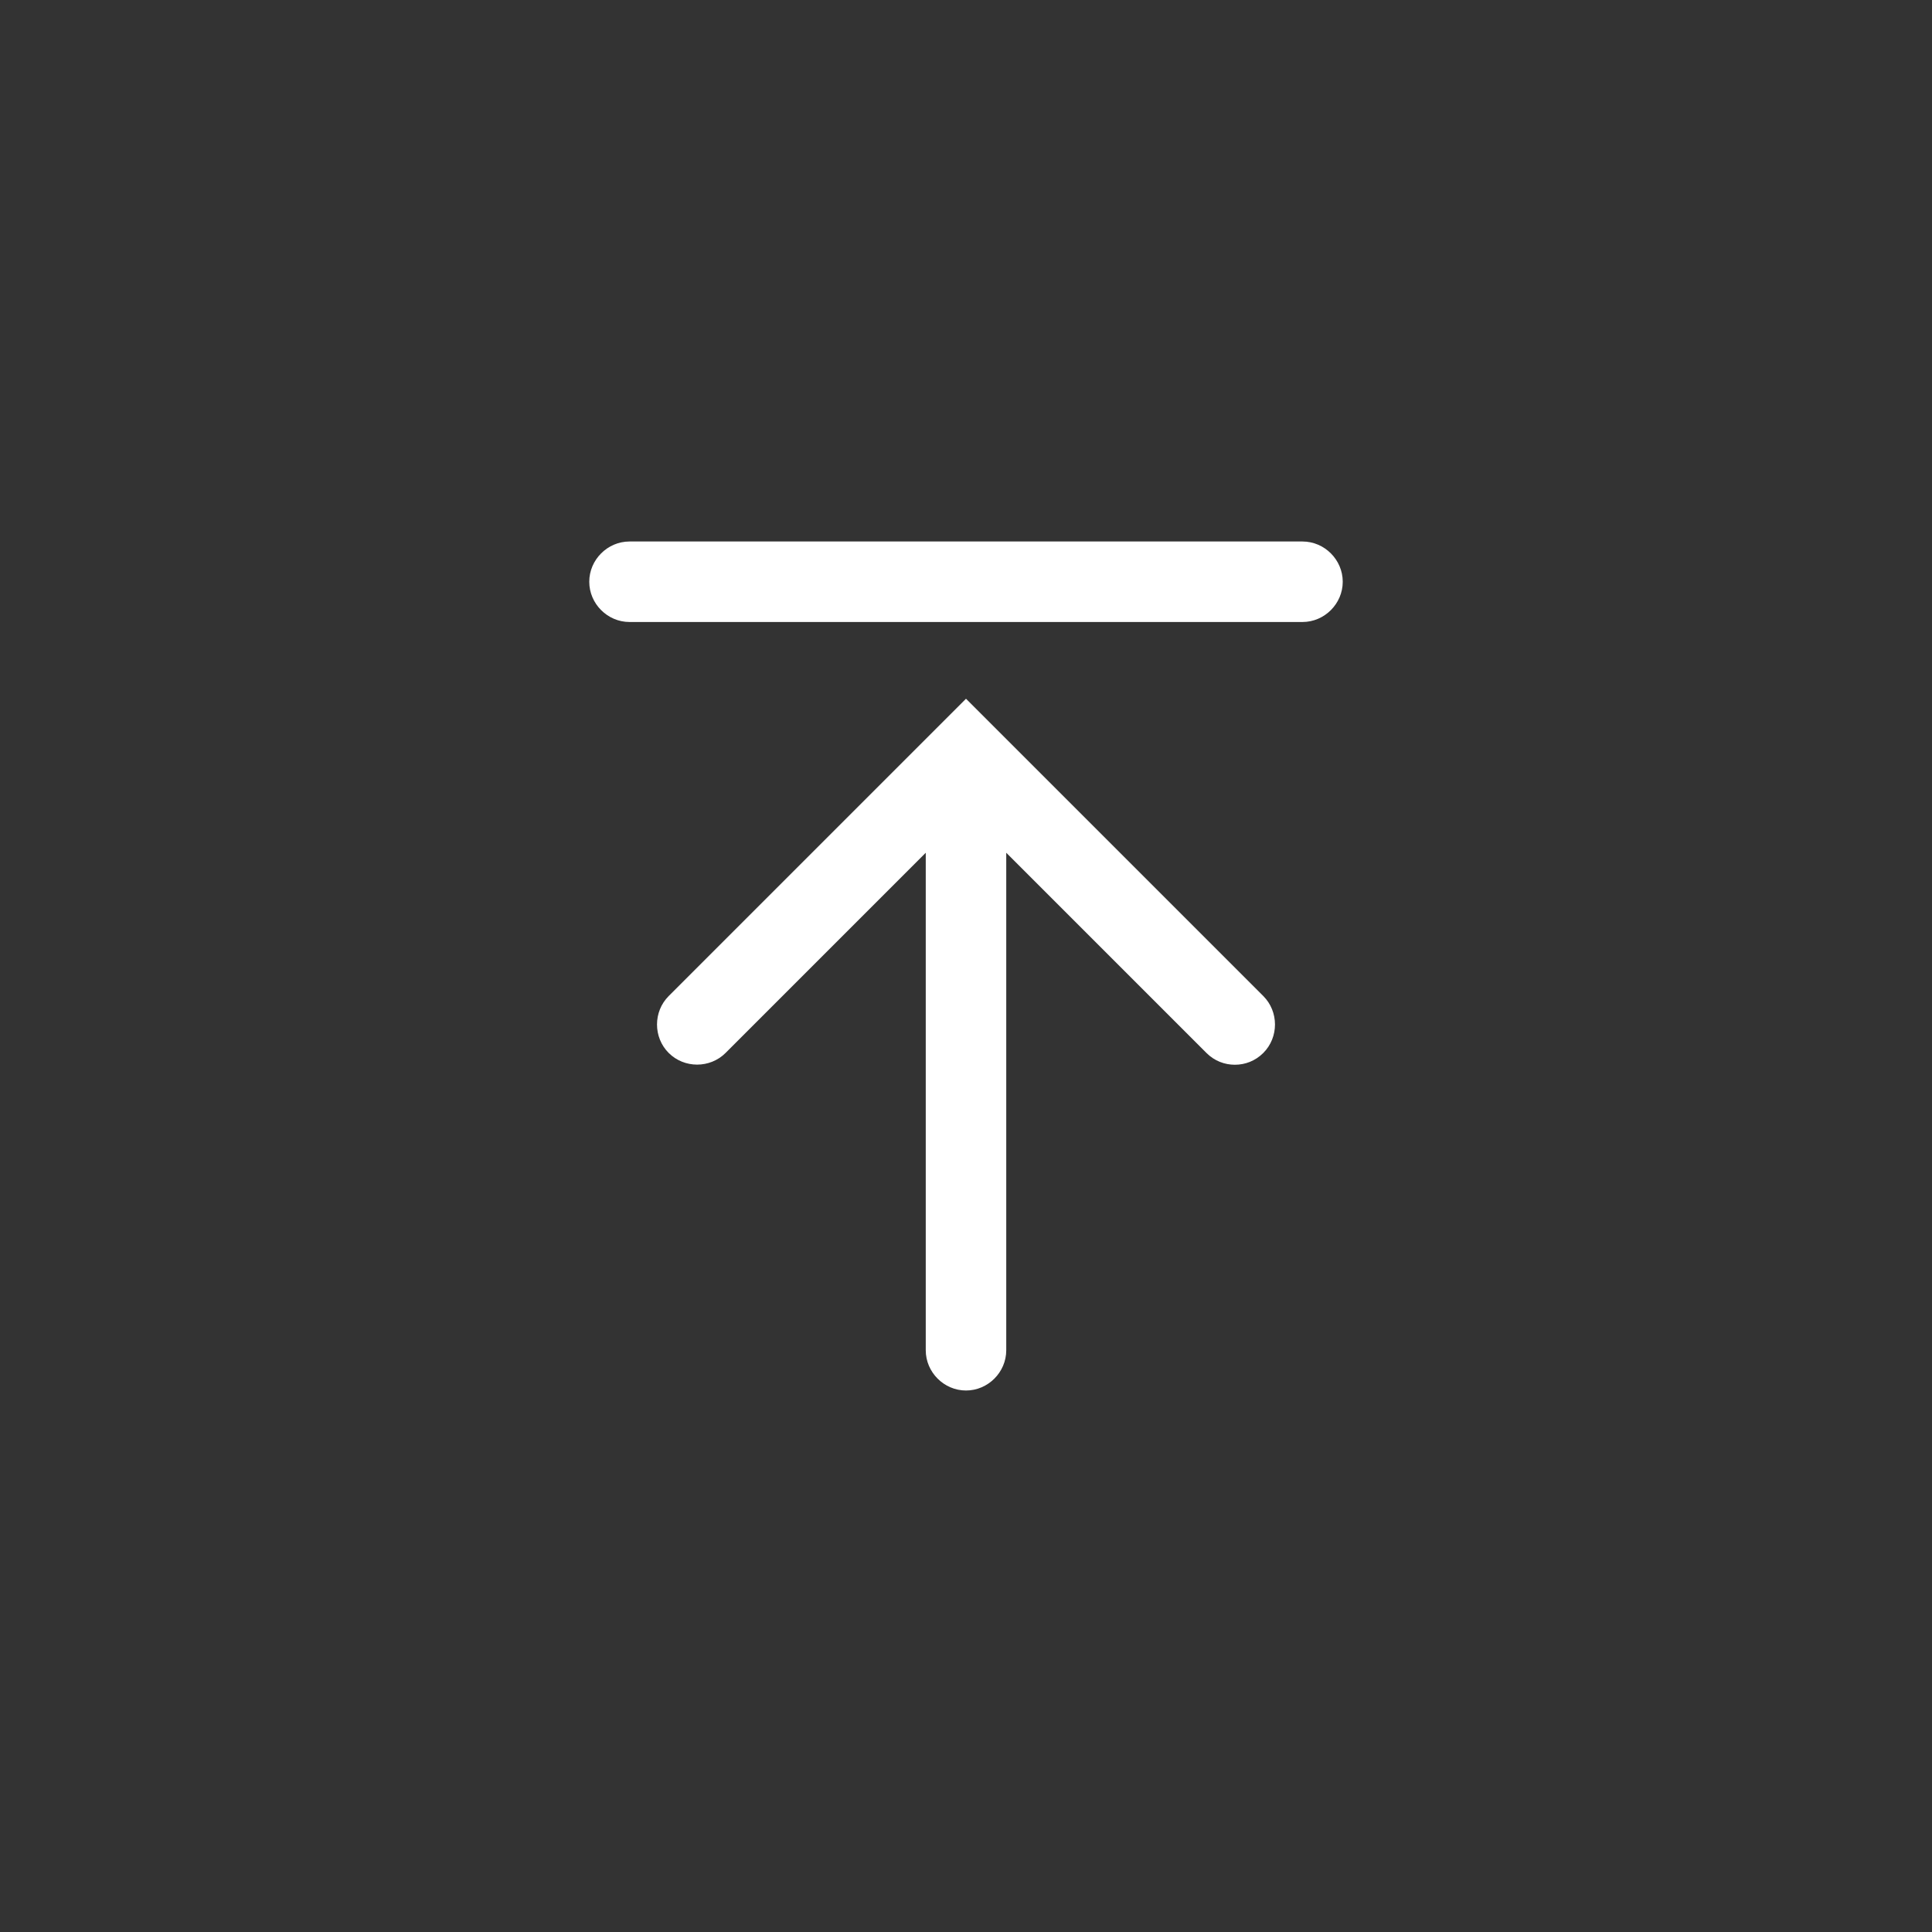 <svg width="36" height="36" viewBox="0 0 36 36" fill="none" xmlns="http://www.w3.org/2000/svg">
<rect x="0" y="0" width="36" height="36" fill="#333333" stroke="none"/>
<g clip-path="url(#clip0_1_5462)">
<path d="M18 13.02L12.46 18.56C12.17 18.85 12.17 19.33 12.46 19.62C12.75 19.91 13.23 19.91 13.52 19.62L17.25 15.89V25.16C17.25 25.57 17.59 25.91 18 25.91C18.41 25.91 18.75 25.57 18.75 25.16V15.89L22.48 19.62C22.63 19.77 22.82 19.84 23.01 19.84C23.2 19.84 23.39 19.77 23.54 19.62C23.83 19.33 23.83 18.85 23.54 18.56L18 13.02Z" fill="white"/>
<path d="M24.27 10.09H11.73C11.32 10.09 10.98 10.43 10.98 10.84C10.98 11.25 11.32 11.59 11.73 11.59H24.27C24.68 11.59 25.02 11.25 25.02 10.84C25.02 10.43 24.68 10.09 24.27 10.09Z" fill="white"/>
</g>
<defs>
<clipPath id="clip0_1_5462">
<rect width="36" height="36" fill="white"/>
</clipPath>
</defs>
</svg>
